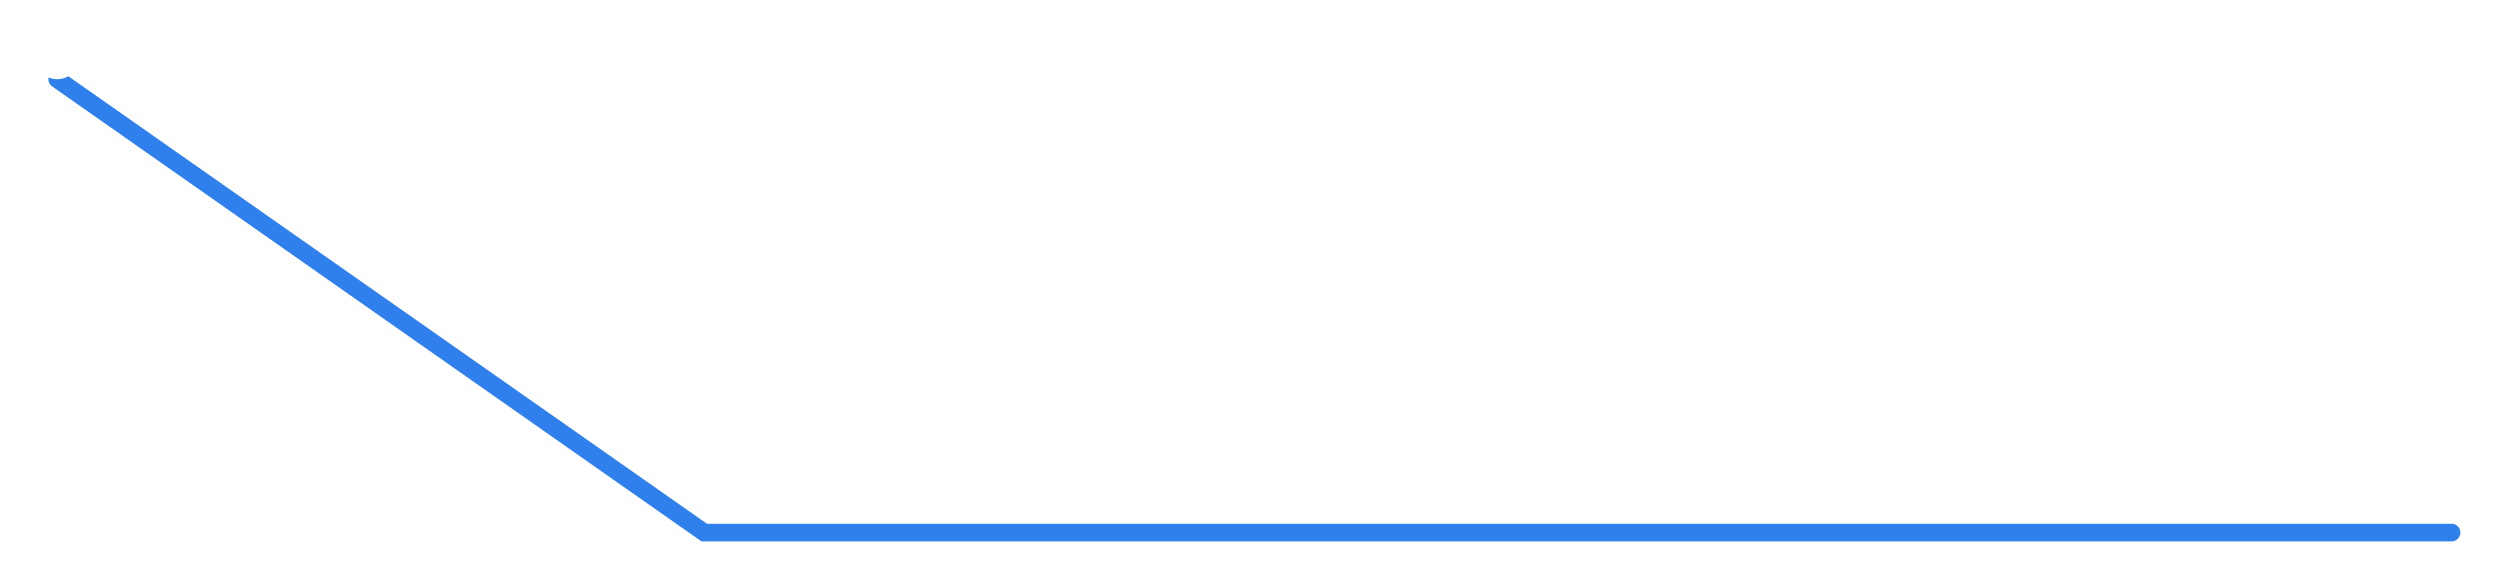 <svg width="284" height="66" viewBox="0 0 284 66" version="1.1" xmlns="http://www.w3.org/2000/svg" xmlns:xlink="http://www.w3.org/1999/xlink" xmlns:figma="http://www.figma.com/figma/ns">
<title>line-blue-2</title>
<desc>Created using Figma</desc>
<g id="Canvas" transform="translate(-920 -3558)" figma:type="canvas">
<g id="line-blue-2" figma:type="frame">
<g id="Vector 4" filter="url(#filter0_d)" figma:type="vector">
<use xlink:href="#path0_stroke" transform="translate(926.5 3565)" fill="#2F80ED"/>
</g>
<g id="Ellipse 6" filter="url(#filter1_d)" figma:type="ellipse">
<use xlink:href="#path1_fill" transform="matrix(-1 0 0 -1 929 3567)" fill="#FFFFFF"/>
</g>
</g>
</g>
<defs>
<filter id="filter0_d" filterUnits="userSpaceOnUse" x="921" y="3561" width="283" height="63" color-interpolation-filters="sRGB">
<feFlood flood-opacity="0" result="BackgroundImageFix"/>
<desc>type="dropShadow" x="0" y="2" size="4" spread="0" color="0,0,0,0.25" blend="normal"</desc>
<feColorMatrix in="SourceAlpha" type="matrix" values="0 0 0 0 0 0 0 0 0 0 0 0 0 0 0 0 0 0 255 0"/>
<feOffset dx="0" dy="2"/>
<feGaussianBlur stdDeviation="2"/>
<feColorMatrix type="matrix" values="0 0 0 0 0 0 0 0 0 0 0 0 0 0 0 0 0 0 0.25 0"/>
<feBlend mode="normal" in2="BackgroundImageFix" result="effect1_dropShadow"/>
<feBlend mode="normal" in="SourceGraphic" in2="effect1_dropShadow" result="shape"/>
</filter>
<filter id="filter1_d" filterUnits="userSpaceOnUse" x="920" y="3558" width="14" height="13" color-interpolation-filters="sRGB">
<feFlood flood-opacity="0" result="BackgroundImageFix"/>
<desc>type="dropShadow" x="0" y="0" size="4" spread="0" color="0.184314,0.501961,0.929412,1" blend="normal"</desc>
<feColorMatrix in="SourceAlpha" type="matrix" values="0 0 0 0 0 0 0 0 0 0 0 0 0 0 0 0 0 0 255 0"/>
<feOffset dx="0" dy="0"/>
<feGaussianBlur stdDeviation="2"/>
<feColorMatrix type="matrix" values="0 0 0 0 0.184 0 0 0 0 0.502 0 0 0 0 0.929 0 0 0 1 0"/>
<feBlend mode="normal" in2="BackgroundImageFix" result="effect1_dropShadow"/>
<feBlend mode="normal" in="SourceGraphic" in2="effect1_dropShadow" result="shape"/>
</filter>
<path id="path0_stroke" d="M 272 52.5C 272.552 52.5 273 52.052 273 51.5C 273 50.948 272.552 50.5 272 50.5L 272 52.5ZM 73.5 51.5L 72.926 52.319L 73.184 52.5L 73.5 52.5L 73.5 51.5ZM 0.574 -0.819C 0.122 -1.136 -0.502 -1.026 -0.819 -0.574C -1.136 -0.122 -1.026 0.502 -0.574 0.819L 0.574 -0.819ZM 272 50.5L 73.5 50.5L 73.5 52.5L 272 52.5L 272 50.5ZM 74.074 50.681L 0.574 -0.819L -0.574 0.819L 72.926 52.319L 74.074 50.681Z"/>
<path id="path1_fill" d="M 5 2.5C 5 3.881 3.881 5 2.5 5C 1.119 5 0 3.881 0 2.5C 0 1.119 1.119 0 2.5 0C 3.881 0 5 1.119 5 2.5Z"/>
</defs>
</svg>
